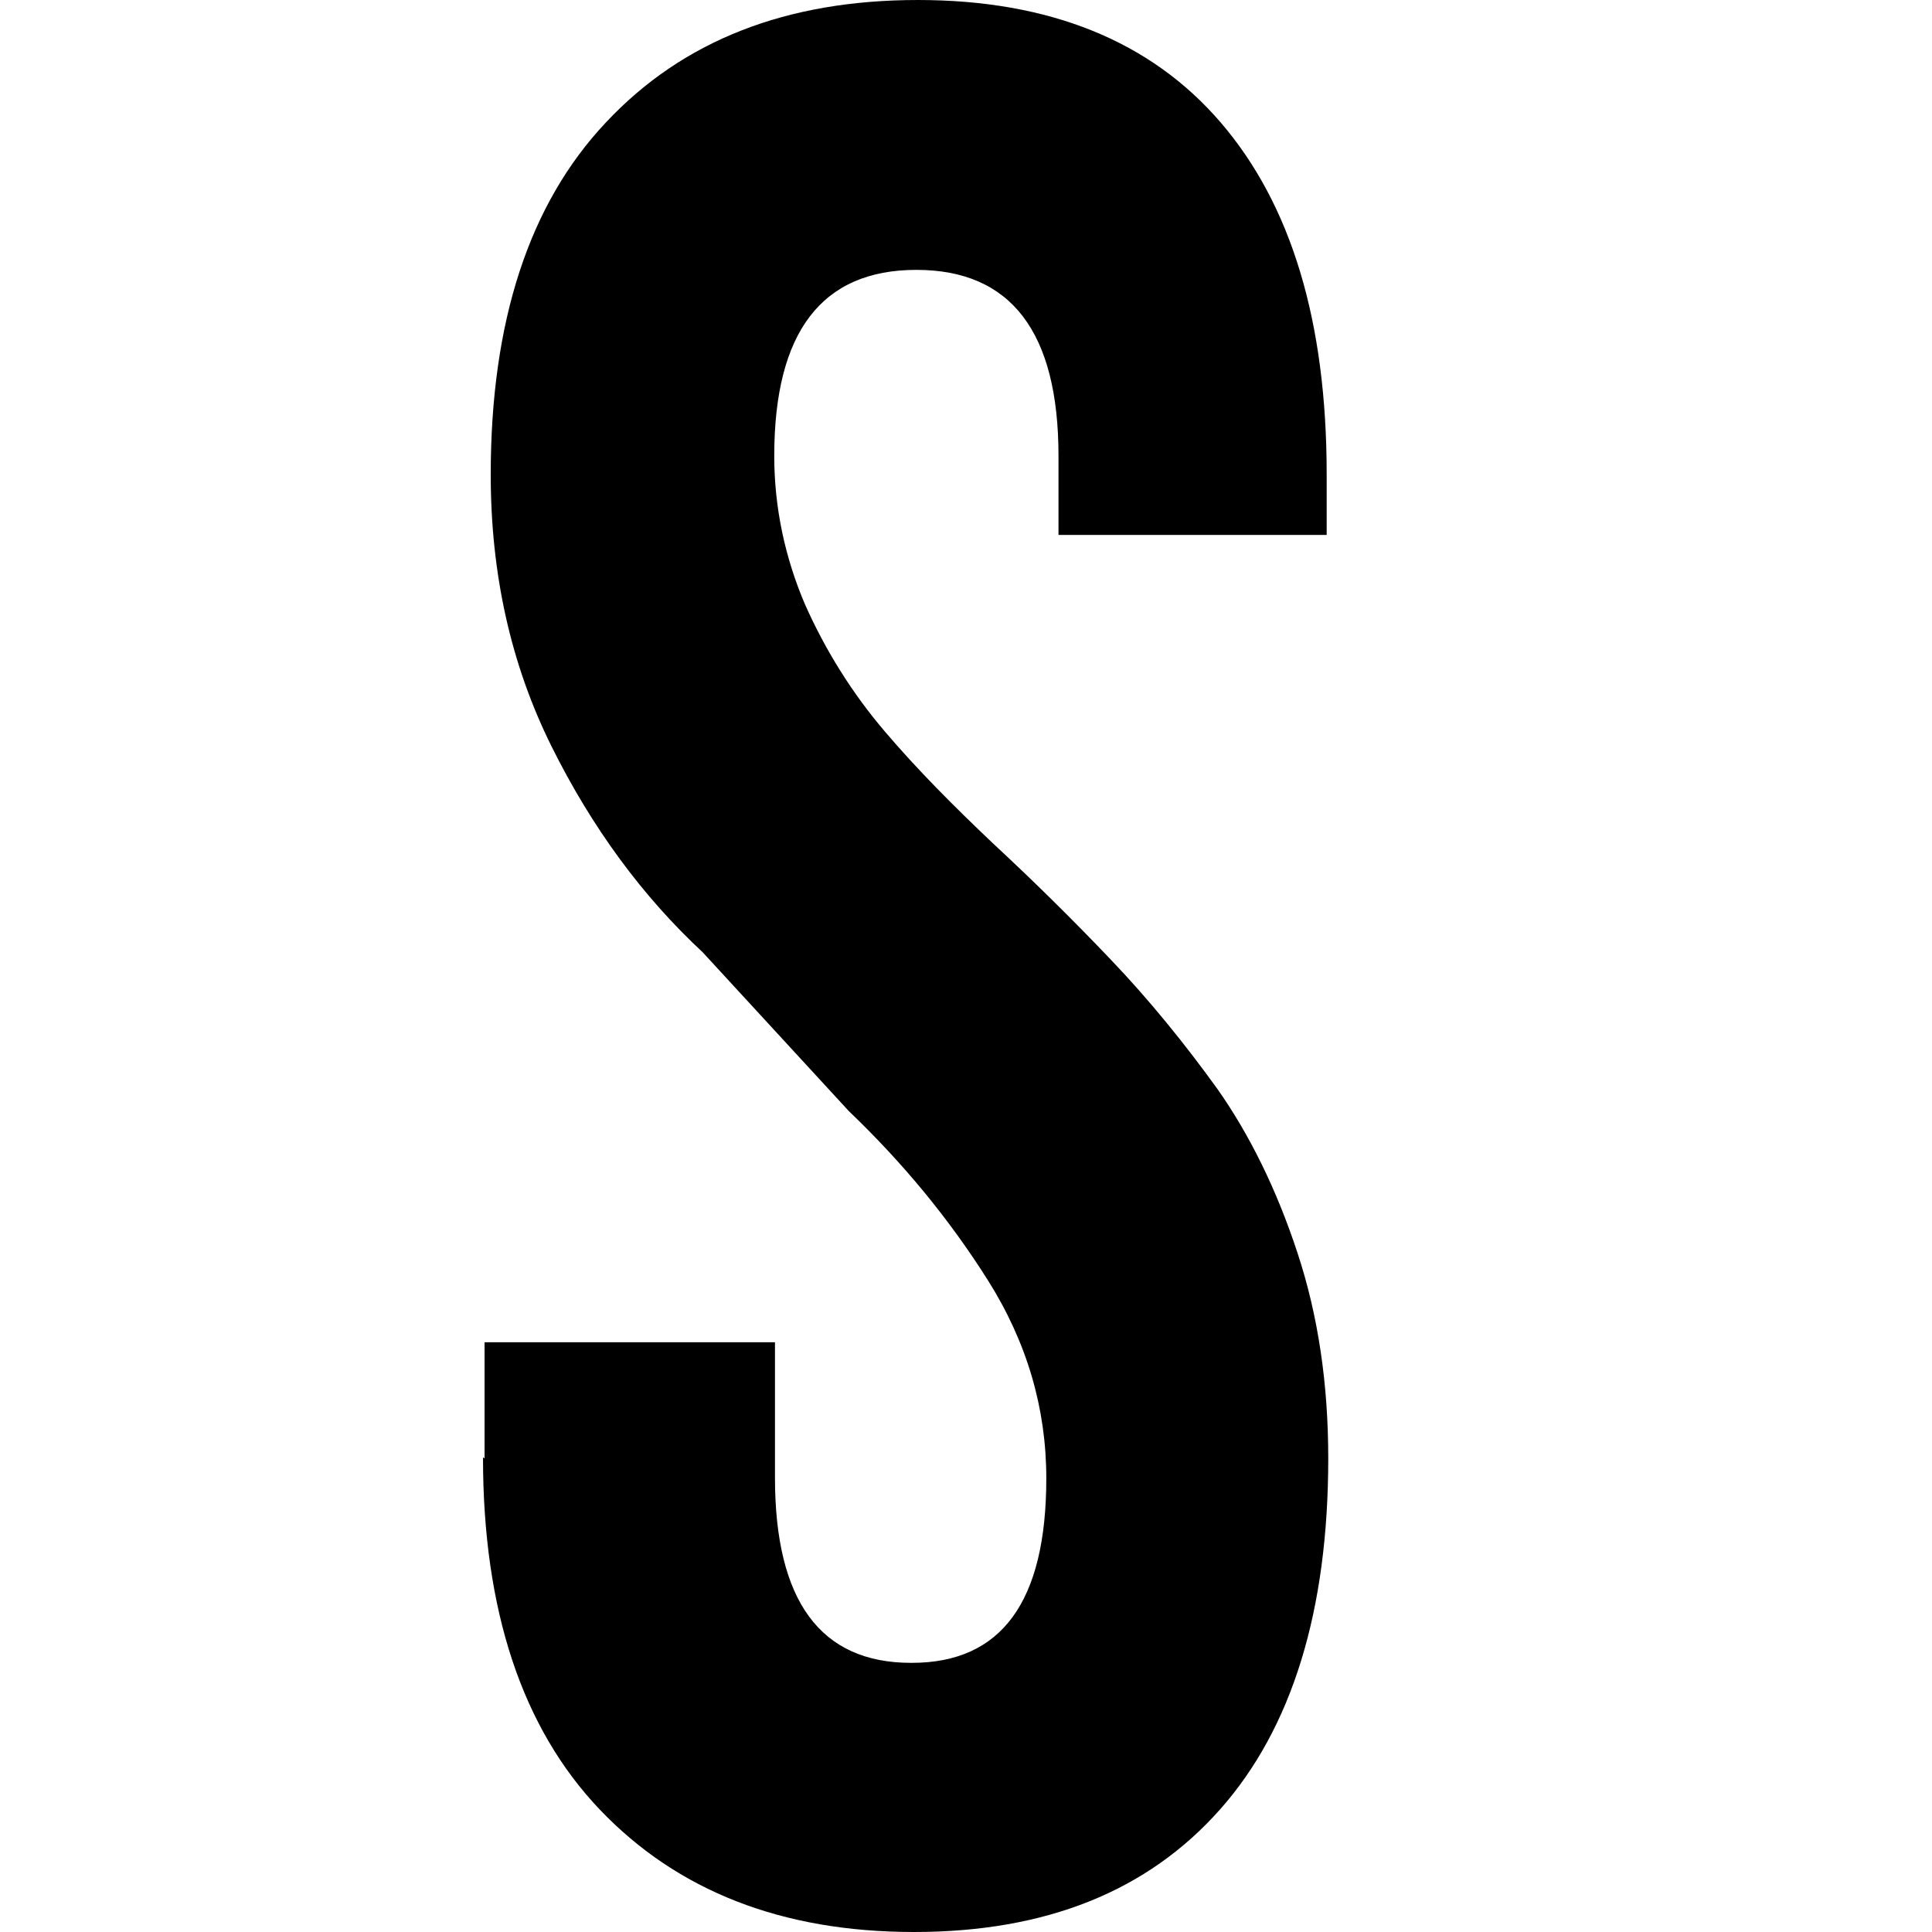 <svg xmlns="http://www.w3.org/2000/svg" width="16" height="16" viewBox="0 0 16 16" fill="none">
  <path d="M4.013 12.077V11.116H6.418V12.237C6.418 13.258 6.794 13.771 7.545 13.771H7.551C8.295 13.771 8.665 13.264 8.665 12.243C8.665 11.663 8.505 11.116 8.181 10.602C7.856 10.088 7.475 9.628 7.029 9.201L5.82 7.887C5.324 7.426 4.904 6.859 4.566 6.178C4.229 5.498 4.064 4.751 4.064 3.93C4.064 2.662 4.382 1.688 5.018 1.014C5.655 0.334 6.514 0 7.602 0C8.69 0 9.53 0.34 10.109 1.014C10.694 1.695 10.987 2.662 10.987 3.93V4.43H8.766V3.776C8.766 2.749 8.372 2.235 7.589 2.235C6.806 2.235 6.412 2.749 6.412 3.776C6.412 4.204 6.501 4.617 6.666 5.004C6.838 5.391 7.061 5.745 7.328 6.058C7.595 6.372 7.901 6.679 8.225 6.986C8.556 7.293 8.881 7.613 9.199 7.947C9.517 8.28 9.81 8.641 10.084 9.021C10.351 9.401 10.574 9.855 10.745 10.375C10.917 10.896 11 11.463 11 12.077C11 13.338 10.701 14.312 10.103 14.986C9.505 15.66 8.665 16 7.57 16C6.475 16 5.61 15.66 4.967 14.986C4.325 14.312 4 13.338 4 12.07L4.013 12.077Z" fill="black"/>
</svg>